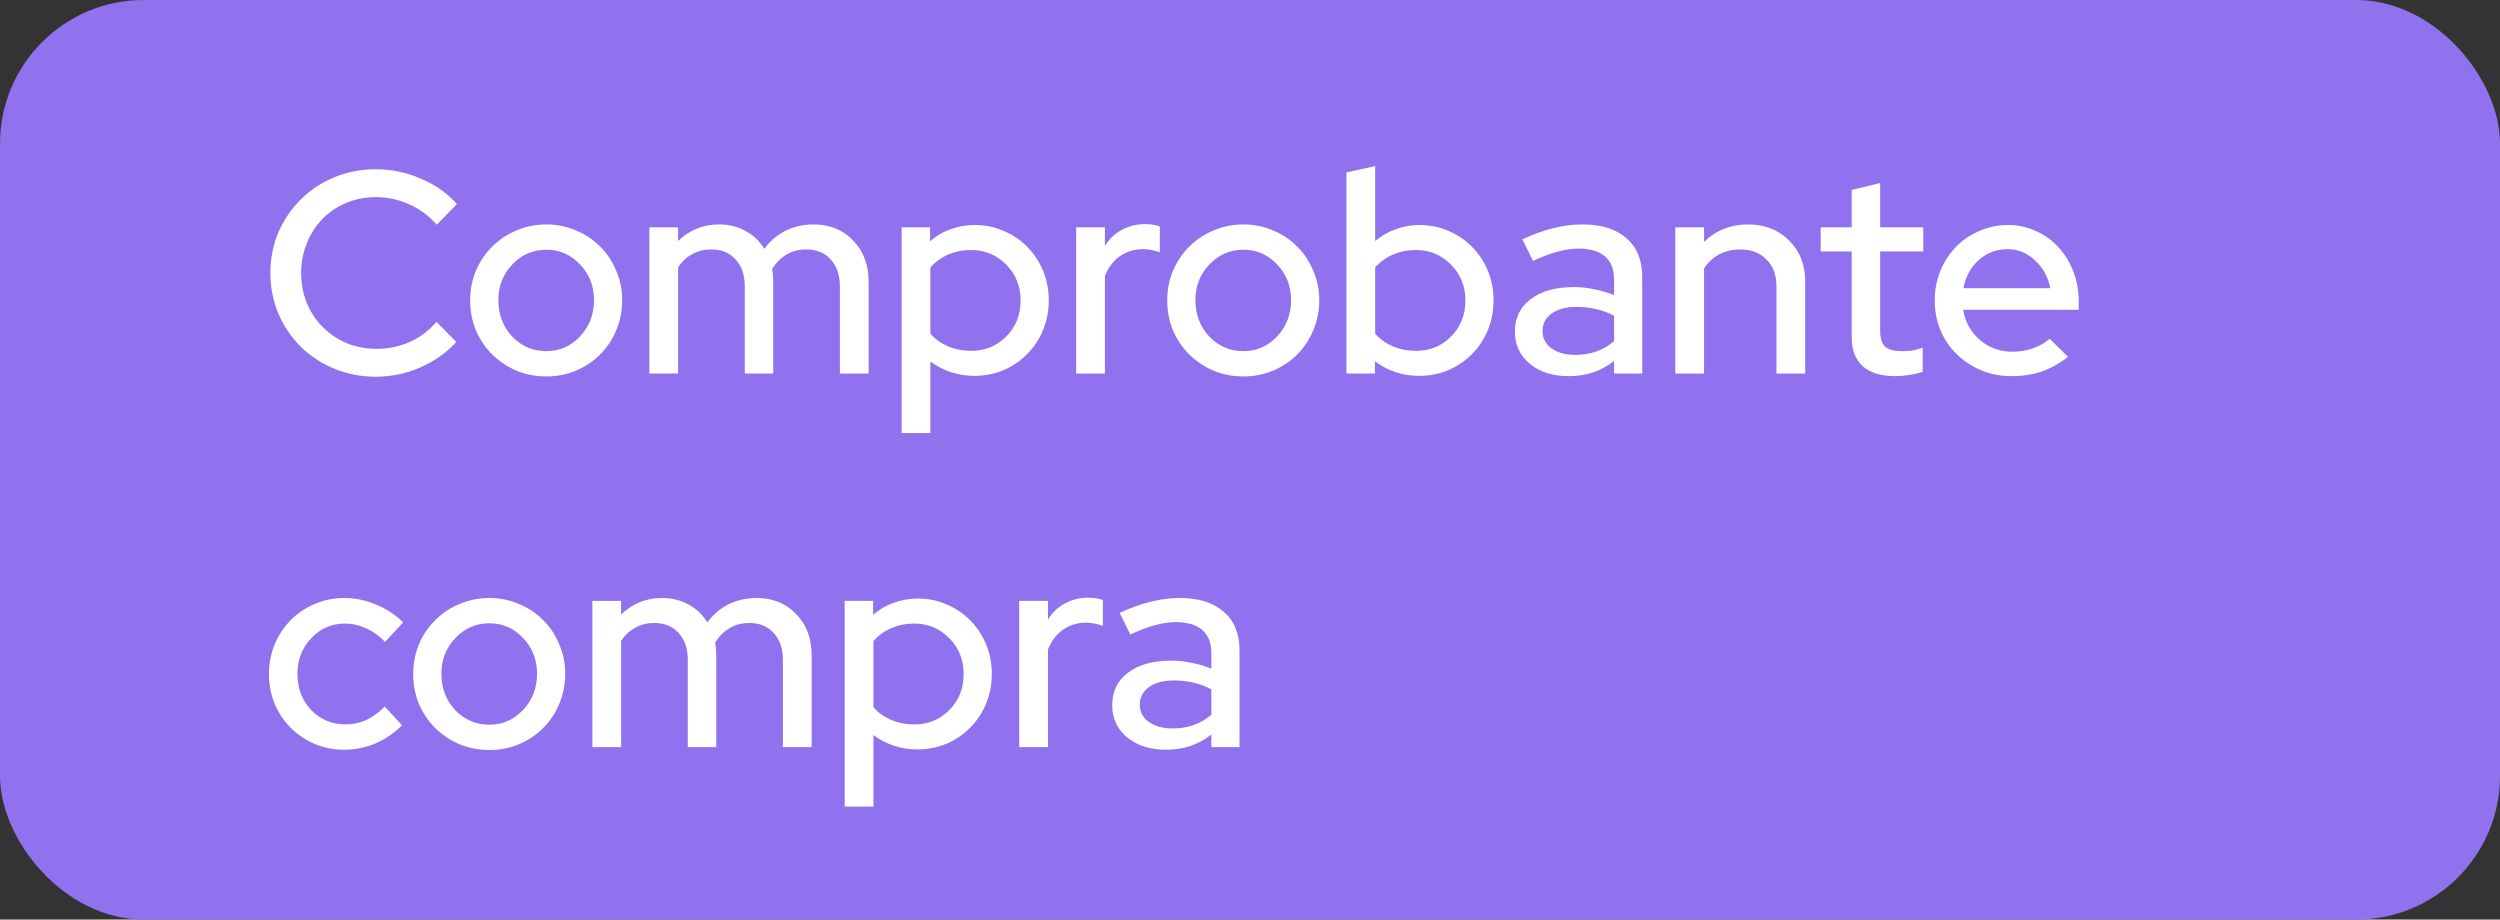 <svg width="87" height="32" viewBox="0 0 87 32" fill="none" xmlns="http://www.w3.org/2000/svg">
<rect x="0" y="0" width="87" height="32" fill="#333333" stroke="none"/>
<rect width="87" height="32" rx="5" fill="#9072EE"/>
<path d="M13.11 12.14C13.51 12.14 13.893 12.06 14.26 11.9C14.627 11.733 14.937 11.5 15.19 11.2L15.88 11.9C15.54 12.273 15.12 12.57 14.62 12.79C14.127 13.003 13.613 13.11 13.08 13.11C12.567 13.11 12.083 13.017 11.63 12.83C11.183 12.643 10.797 12.39 10.47 12.07C10.143 11.743 9.883 11.36 9.69 10.92C9.503 10.473 9.41 10 9.41 9.5C9.41 8.993 9.503 8.52 9.69 8.08C9.883 7.64 10.143 7.26 10.47 6.94C10.797 6.613 11.183 6.357 11.63 6.17C12.083 5.983 12.567 5.89 13.08 5.89C13.627 5.89 14.15 6 14.65 6.22C15.157 6.433 15.573 6.727 15.9 7.1L15.2 7.82C14.933 7.513 14.613 7.277 14.24 7.11C13.867 6.943 13.48 6.86 13.08 6.86C12.713 6.86 12.37 6.927 12.05 7.06C11.73 7.193 11.453 7.38 11.22 7.62C10.993 7.853 10.813 8.133 10.68 8.46C10.547 8.78 10.48 9.127 10.48 9.5C10.48 9.873 10.547 10.223 10.68 10.55C10.813 10.87 10.997 11.147 11.23 11.38C11.463 11.613 11.74 11.8 12.06 11.94C12.387 12.073 12.737 12.14 13.11 12.14ZM16.362 10.45C16.362 10.083 16.429 9.74 16.562 9.42C16.702 9.093 16.892 8.813 17.132 8.58C17.372 8.34 17.652 8.153 17.972 8.02C18.299 7.88 18.645 7.81 19.012 7.81C19.379 7.81 19.722 7.88 20.042 8.02C20.369 8.153 20.649 8.34 20.882 8.58C21.122 8.813 21.309 9.093 21.442 9.42C21.582 9.74 21.652 10.083 21.652 10.45C21.652 10.823 21.582 11.173 21.442 11.5C21.309 11.82 21.122 12.1 20.882 12.34C20.649 12.573 20.369 12.76 20.042 12.9C19.722 13.033 19.379 13.1 19.012 13.1C18.645 13.1 18.299 13.033 17.972 12.9C17.652 12.76 17.372 12.573 17.132 12.34C16.892 12.1 16.702 11.82 16.562 11.5C16.429 11.173 16.362 10.823 16.362 10.45ZM19.012 12.22C19.472 12.22 19.862 12.05 20.182 11.71C20.509 11.363 20.672 10.943 20.672 10.45C20.672 9.957 20.509 9.54 20.182 9.2C19.862 8.86 19.472 8.69 19.012 8.69C18.552 8.69 18.159 8.86 17.832 9.2C17.505 9.54 17.342 9.957 17.342 10.45C17.342 10.943 17.502 11.363 17.822 11.71C18.149 12.05 18.545 12.22 19.012 12.22ZM22.598 13V7.91H23.598V8.39C23.785 8.203 23.998 8.06 24.238 7.96C24.478 7.86 24.741 7.81 25.028 7.81C25.368 7.81 25.674 7.887 25.948 8.04C26.221 8.187 26.438 8.393 26.598 8.66C26.805 8.38 27.051 8.17 27.338 8.03C27.631 7.883 27.958 7.81 28.318 7.81C28.878 7.81 29.334 7.997 29.688 8.37C30.048 8.737 30.228 9.213 30.228 9.8V13H29.228V9.97C29.228 9.57 29.121 9.257 28.908 9.03C28.701 8.797 28.418 8.68 28.058 8.68C27.811 8.68 27.588 8.737 27.388 8.85C27.188 8.963 27.015 9.133 26.868 9.36C26.881 9.427 26.891 9.5 26.898 9.58C26.904 9.653 26.908 9.727 26.908 9.8V13H25.918V9.97C25.918 9.57 25.811 9.257 25.598 9.03C25.391 8.797 25.108 8.68 24.748 8.68C24.508 8.68 24.291 8.733 24.098 8.84C23.904 8.94 23.738 9.093 23.598 9.3V13H22.598ZM31.377 15.07V7.91H32.367V8.4C32.574 8.213 32.81 8.073 33.077 7.98C33.344 7.88 33.627 7.83 33.927 7.83C34.287 7.83 34.624 7.9 34.937 8.04C35.25 8.173 35.52 8.357 35.747 8.59C35.98 8.823 36.164 9.1 36.297 9.42C36.43 9.74 36.497 10.083 36.497 10.45C36.497 10.817 36.43 11.163 36.297 11.49C36.164 11.81 35.98 12.087 35.747 12.32C35.52 12.553 35.247 12.74 34.927 12.88C34.607 13.013 34.267 13.08 33.907 13.08C33.627 13.08 33.354 13.037 33.087 12.95C32.827 12.863 32.59 12.74 32.377 12.58V15.07H31.377ZM33.797 8.7C33.51 8.7 33.244 8.753 32.997 8.86C32.75 8.967 32.544 9.117 32.377 9.31V11.61C32.537 11.797 32.74 11.943 32.987 12.05C33.24 12.157 33.51 12.21 33.797 12.21C34.284 12.21 34.69 12.043 35.017 11.71C35.35 11.377 35.517 10.96 35.517 10.46C35.517 9.96 35.35 9.543 35.017 9.21C34.684 8.87 34.277 8.7 33.797 8.7ZM37.451 13V7.91H38.451V8.56C38.605 8.313 38.801 8.127 39.041 8C39.281 7.867 39.551 7.8 39.851 7.8C39.958 7.8 40.051 7.807 40.131 7.82C40.211 7.833 40.288 7.853 40.361 7.88V8.78C40.268 8.747 40.171 8.72 40.071 8.7C39.971 8.68 39.871 8.67 39.771 8.67C39.478 8.67 39.215 8.75 38.981 8.91C38.755 9.063 38.578 9.293 38.451 9.6V13H37.451ZM40.62 10.45C40.62 10.083 40.686 9.74 40.82 9.42C40.96 9.093 41.15 8.813 41.39 8.58C41.63 8.34 41.91 8.153 42.23 8.02C42.556 7.88 42.903 7.81 43.27 7.81C43.636 7.81 43.98 7.88 44.3 8.02C44.626 8.153 44.906 8.34 45.14 8.58C45.38 8.813 45.566 9.093 45.7 9.42C45.84 9.74 45.91 10.083 45.91 10.45C45.91 10.823 45.84 11.173 45.7 11.5C45.566 11.82 45.38 12.1 45.14 12.34C44.906 12.573 44.626 12.76 44.3 12.9C43.98 13.033 43.636 13.1 43.27 13.1C42.903 13.1 42.556 13.033 42.23 12.9C41.91 12.76 41.63 12.573 41.39 12.34C41.15 12.1 40.96 11.82 40.82 11.5C40.686 11.173 40.62 10.823 40.62 10.45ZM43.27 12.22C43.73 12.22 44.12 12.05 44.44 11.71C44.766 11.363 44.93 10.943 44.93 10.45C44.93 9.957 44.766 9.54 44.44 9.2C44.12 8.86 43.73 8.69 43.27 8.69C42.81 8.69 42.416 8.86 42.09 9.2C41.763 9.54 41.6 9.957 41.6 10.45C41.6 10.943 41.76 11.363 42.08 11.71C42.406 12.05 42.803 12.22 43.27 12.22ZM51.976 10.45C51.976 10.817 51.909 11.163 51.776 11.49C51.642 11.81 51.459 12.087 51.226 12.32C50.999 12.553 50.726 12.74 50.406 12.88C50.086 13.013 49.746 13.08 49.386 13.08C49.099 13.08 48.826 13.037 48.566 12.95C48.306 12.863 48.066 12.737 47.846 12.57V13H46.856V6L47.856 5.78V8.39C48.062 8.21 48.299 8.073 48.566 7.98C48.832 7.88 49.112 7.83 49.406 7.83C49.766 7.83 50.102 7.9 50.416 8.04C50.729 8.173 50.999 8.357 51.226 8.59C51.459 8.823 51.642 9.1 51.776 9.42C51.909 9.74 51.976 10.083 51.976 10.45ZM49.276 8.7C48.989 8.7 48.722 8.753 48.476 8.86C48.229 8.967 48.022 9.117 47.856 9.31V11.61C48.016 11.797 48.219 11.943 48.466 12.05C48.719 12.157 48.989 12.21 49.276 12.21C49.762 12.21 50.169 12.043 50.496 11.71C50.829 11.377 50.996 10.96 50.996 10.46C50.996 9.96 50.829 9.543 50.496 9.21C50.162 8.87 49.756 8.7 49.276 8.7ZM54.589 13.09C54.035 13.09 53.585 12.947 53.239 12.66C52.892 12.373 52.719 12 52.719 11.54C52.719 11.06 52.902 10.683 53.269 10.41C53.635 10.13 54.139 9.99 54.779 9.99C55.025 9.99 55.265 10.017 55.499 10.07C55.732 10.117 55.955 10.183 56.169 10.27V9.73C56.169 9.37 56.062 9.1 55.849 8.92C55.635 8.74 55.329 8.65 54.929 8.65C54.695 8.65 54.452 8.687 54.199 8.76C53.945 8.827 53.662 8.933 53.349 9.08L52.979 8.33C53.359 8.15 53.719 8.02 54.059 7.94C54.399 7.853 54.735 7.81 55.069 7.81C55.729 7.81 56.239 7.97 56.599 8.29C56.965 8.603 57.149 9.05 57.149 9.63V13H56.169V12.56C55.942 12.74 55.699 12.873 55.439 12.96C55.179 13.047 54.895 13.09 54.589 13.09ZM53.679 11.52C53.679 11.767 53.782 11.967 53.989 12.12C54.202 12.273 54.479 12.35 54.819 12.35C55.085 12.35 55.332 12.31 55.559 12.23C55.785 12.15 55.989 12.03 56.169 11.87V10.99C55.975 10.883 55.772 10.807 55.559 10.76C55.345 10.707 55.112 10.68 54.859 10.68C54.499 10.68 54.212 10.757 53.999 10.91C53.785 11.063 53.679 11.267 53.679 11.52ZM58.301 13V7.91H59.301V8.42C59.501 8.22 59.728 8.07 59.981 7.97C60.241 7.863 60.524 7.81 60.831 7.81C61.411 7.81 61.888 7.997 62.261 8.37C62.634 8.737 62.821 9.213 62.821 9.8V13H61.821V9.97C61.821 9.57 61.704 9.257 61.471 9.03C61.244 8.797 60.941 8.68 60.561 8.68C60.294 8.68 60.051 8.737 59.831 8.85C59.618 8.963 59.441 9.127 59.301 9.34V13H58.301ZM64.439 11.74V8.75H63.359V7.91H64.439V6.61L65.43 6.37V7.91H66.93V8.75H65.43V11.51C65.43 11.77 65.486 11.953 65.6 12.06C65.719 12.167 65.913 12.22 66.18 12.22C66.32 12.22 66.443 12.213 66.549 12.2C66.663 12.18 66.783 12.147 66.909 12.1V12.94C66.776 12.987 66.62 13.023 66.439 13.05C66.266 13.077 66.106 13.09 65.96 13.09C65.466 13.09 65.09 12.977 64.829 12.75C64.57 12.517 64.439 12.18 64.439 11.74ZM71.969 12.42C71.675 12.647 71.369 12.817 71.049 12.93C70.729 13.037 70.379 13.09 69.999 13.09C69.625 13.09 69.275 13.023 68.949 12.89C68.622 12.75 68.339 12.563 68.099 12.33C67.859 12.097 67.669 11.82 67.529 11.5C67.395 11.173 67.329 10.823 67.329 10.45C67.329 10.083 67.395 9.74 67.529 9.42C67.662 9.1 67.842 8.823 68.069 8.59C68.295 8.357 68.565 8.173 68.879 8.04C69.192 7.9 69.525 7.83 69.879 7.83C70.225 7.83 70.549 7.9 70.849 8.04C71.155 8.173 71.415 8.36 71.629 8.6C71.849 8.833 72.022 9.113 72.149 9.44C72.275 9.767 72.339 10.117 72.339 10.49V10.78H68.319C68.385 11.2 68.579 11.55 68.899 11.83C69.219 12.103 69.599 12.24 70.039 12.24C70.285 12.24 70.522 12.2 70.749 12.12C70.975 12.04 71.169 11.93 71.329 11.79L71.969 12.42ZM69.859 8.67C69.479 8.67 69.145 8.797 68.859 9.05C68.579 9.303 68.402 9.63 68.329 10.03H71.349C71.275 9.643 71.099 9.32 70.819 9.06C70.545 8.8 70.225 8.67 69.859 8.67ZM12.02 25.21C12.273 25.21 12.513 25.16 12.74 25.06C12.967 24.953 13.183 24.797 13.39 24.59L13.99 25.24C13.723 25.507 13.417 25.717 13.07 25.87C12.723 26.017 12.36 26.09 11.98 26.09C11.613 26.09 11.27 26.023 10.95 25.89C10.63 25.75 10.353 25.563 10.12 25.33C9.887 25.097 9.7 24.82 9.56 24.5C9.427 24.173 9.36 23.823 9.36 23.45C9.36 23.083 9.427 22.74 9.56 22.42C9.7 22.093 9.887 21.813 10.12 21.58C10.353 21.34 10.63 21.153 10.95 21.02C11.27 20.88 11.613 20.81 11.98 20.81C12.36 20.81 12.73 20.887 13.09 21.04C13.45 21.187 13.763 21.393 14.03 21.66L13.4 22.34C13.207 22.133 12.99 21.977 12.75 21.87C12.51 21.757 12.26 21.7 12 21.7C11.54 21.7 11.15 21.87 10.83 22.21C10.51 22.55 10.35 22.963 10.35 23.45C10.35 23.95 10.51 24.37 10.83 24.71C11.157 25.043 11.553 25.21 12.02 25.21ZM14.38 23.45C14.38 23.083 14.446 22.74 14.579 22.42C14.72 22.093 14.909 21.813 15.149 21.58C15.389 21.34 15.669 21.153 15.989 21.02C16.316 20.88 16.663 20.81 17.029 20.81C17.396 20.81 17.739 20.88 18.059 21.02C18.386 21.153 18.666 21.34 18.899 21.58C19.14 21.813 19.326 22.093 19.459 22.42C19.599 22.74 19.669 23.083 19.669 23.45C19.669 23.823 19.599 24.173 19.459 24.5C19.326 24.82 19.14 25.1 18.899 25.34C18.666 25.573 18.386 25.76 18.059 25.9C17.739 26.033 17.396 26.1 17.029 26.1C16.663 26.1 16.316 26.033 15.989 25.9C15.669 25.76 15.389 25.573 15.149 25.34C14.909 25.1 14.72 24.82 14.579 24.5C14.446 24.173 14.38 23.823 14.38 23.45ZM17.029 25.22C17.489 25.22 17.88 25.05 18.2 24.71C18.526 24.363 18.689 23.943 18.689 23.45C18.689 22.957 18.526 22.54 18.2 22.2C17.88 21.86 17.489 21.69 17.029 21.69C16.57 21.69 16.176 21.86 15.85 22.2C15.523 22.54 15.36 22.957 15.36 23.45C15.36 23.943 15.52 24.363 15.839 24.71C16.166 25.05 16.563 25.22 17.029 25.22ZM20.615 26V20.91H21.615V21.39C21.802 21.203 22.015 21.06 22.255 20.96C22.495 20.86 22.759 20.81 23.045 20.81C23.385 20.81 23.692 20.887 23.965 21.04C24.239 21.187 24.455 21.393 24.615 21.66C24.822 21.38 25.069 21.17 25.355 21.03C25.649 20.883 25.975 20.81 26.335 20.81C26.895 20.81 27.352 20.997 27.705 21.37C28.065 21.737 28.245 22.213 28.245 22.8V26H27.245V22.97C27.245 22.57 27.139 22.257 26.925 22.03C26.719 21.797 26.435 21.68 26.075 21.68C25.829 21.68 25.605 21.737 25.405 21.85C25.205 21.963 25.032 22.133 24.885 22.36C24.899 22.427 24.909 22.5 24.915 22.58C24.922 22.653 24.925 22.727 24.925 22.8V26H23.935V22.97C23.935 22.57 23.829 22.257 23.615 22.03C23.409 21.797 23.125 21.68 22.765 21.68C22.525 21.68 22.309 21.733 22.115 21.84C21.922 21.94 21.755 22.093 21.615 22.3V26H20.615ZM29.395 28.07V20.91H30.385V21.4C30.591 21.213 30.828 21.073 31.095 20.98C31.361 20.88 31.645 20.83 31.945 20.83C32.305 20.83 32.641 20.9 32.955 21.04C33.268 21.173 33.538 21.357 33.765 21.59C33.998 21.823 34.181 22.1 34.315 22.42C34.448 22.74 34.515 23.083 34.515 23.45C34.515 23.817 34.448 24.163 34.315 24.49C34.181 24.81 33.998 25.087 33.765 25.32C33.538 25.553 33.265 25.74 32.945 25.88C32.625 26.013 32.285 26.08 31.925 26.08C31.645 26.08 31.371 26.037 31.105 25.95C30.845 25.863 30.608 25.74 30.395 25.58V28.07H29.395ZM31.815 21.7C31.528 21.7 31.261 21.753 31.015 21.86C30.768 21.967 30.561 22.117 30.395 22.31V24.61C30.555 24.797 30.758 24.943 31.005 25.05C31.258 25.157 31.528 25.21 31.815 25.21C32.301 25.21 32.708 25.043 33.035 24.71C33.368 24.377 33.535 23.96 33.535 23.46C33.535 22.96 33.368 22.543 33.035 22.21C32.701 21.87 32.295 21.7 31.815 21.7ZM35.469 26V20.91H36.469V21.56C36.622 21.313 36.819 21.127 37.059 21C37.299 20.867 37.569 20.8 37.869 20.8C37.976 20.8 38.069 20.807 38.149 20.82C38.229 20.833 38.306 20.853 38.379 20.88V21.78C38.286 21.747 38.189 21.72 38.089 21.7C37.989 21.68 37.889 21.67 37.789 21.67C37.496 21.67 37.232 21.75 36.999 21.91C36.772 22.063 36.596 22.293 36.469 22.6V26H35.469ZM40.575 26.09C40.022 26.09 39.572 25.947 39.225 25.66C38.878 25.373 38.705 25 38.705 24.54C38.705 24.06 38.888 23.683 39.255 23.41C39.622 23.13 40.125 22.99 40.765 22.99C41.012 22.99 41.252 23.017 41.485 23.07C41.718 23.117 41.942 23.183 42.155 23.27V22.73C42.155 22.37 42.048 22.1 41.835 21.92C41.622 21.74 41.315 21.65 40.915 21.65C40.682 21.65 40.438 21.687 40.185 21.76C39.932 21.827 39.648 21.933 39.335 22.08L38.965 21.33C39.345 21.15 39.705 21.02 40.045 20.94C40.385 20.853 40.722 20.81 41.055 20.81C41.715 20.81 42.225 20.97 42.585 21.29C42.952 21.603 43.135 22.05 43.135 22.63V26H42.155V25.56C41.928 25.74 41.685 25.873 41.425 25.96C41.165 26.047 40.882 26.09 40.575 26.09ZM39.665 24.52C39.665 24.767 39.768 24.967 39.975 25.12C40.188 25.273 40.465 25.35 40.805 25.35C41.072 25.35 41.318 25.31 41.545 25.23C41.772 25.15 41.975 25.03 42.155 24.87V23.99C41.962 23.883 41.758 23.807 41.545 23.76C41.332 23.707 41.098 23.68 40.845 23.68C40.485 23.68 40.198 23.757 39.985 23.91C39.772 24.063 39.665 24.267 39.665 24.52Z" fill="white"/>
</svg>
